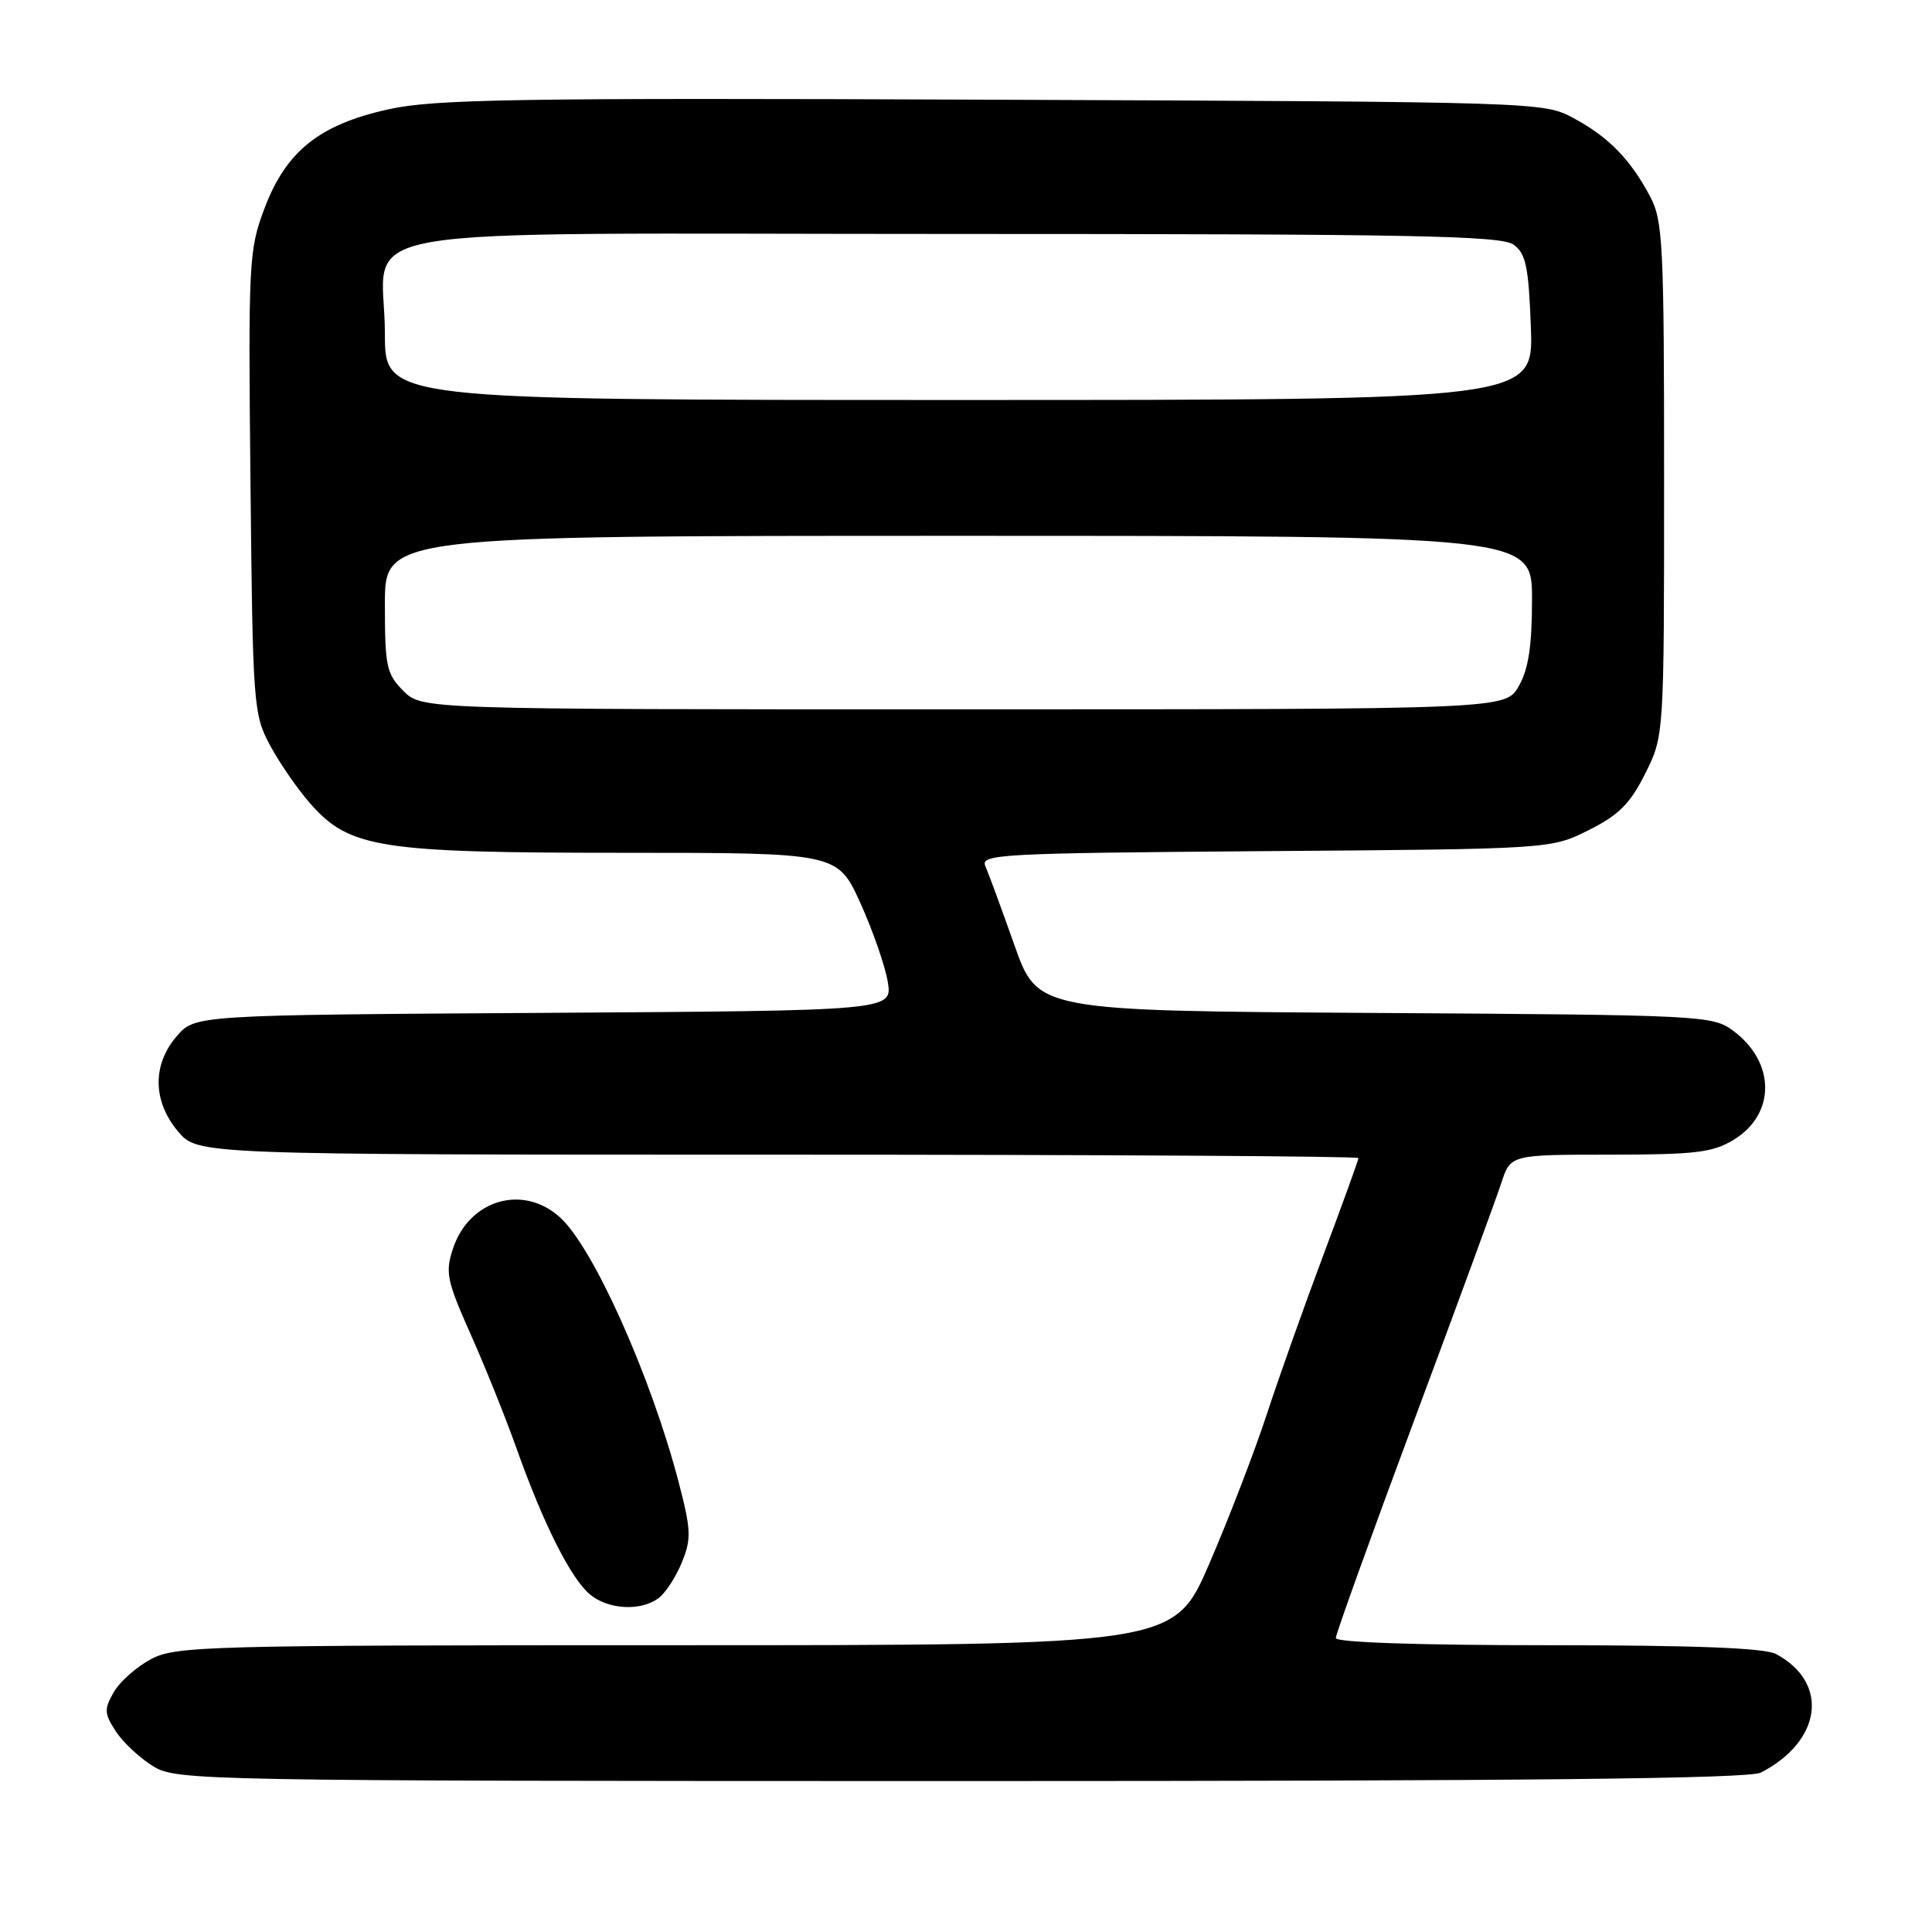 <?xml version="1.0" encoding="UTF-8" standalone="no"?>
<!DOCTYPE svg PUBLIC "-//W3C//DTD SVG 1.1//EN" "http://www.w3.org/Graphics/SVG/1.1/DTD/svg11.dtd" >
<svg xmlns="http://www.w3.org/2000/svg" xmlns:xlink="http://www.w3.org/1999/xlink" version="1.1" viewBox="0 0 256 256">
 <g >
 <path fill="currentColor"
d=" M 233.32 234.88 C 241.43 230.69 242.42 222.95 235.32 219.16 C 233.80 218.36 224.48 218.00 205.07 218.00 C 188.02 218.00 177.00 217.63 177.00 217.05 C 177.00 216.53 181.66 203.59 187.35 188.30 C 193.05 173.01 198.26 158.81 198.93 156.75 C 200.16 153.00 200.16 153.00 213.33 153.00 C 224.66 152.99 226.95 152.72 229.72 151.03 C 235.30 147.63 235.28 140.77 229.68 136.60 C 226.92 134.55 225.80 134.49 182.17 134.22 C 137.49 133.94 137.49 133.94 134.41 125.22 C 132.71 120.42 130.99 115.73 130.57 114.78 C 129.86 113.18 132.34 113.05 167.66 112.78 C 205.50 112.50 205.50 112.50 210.50 110.00 C 214.50 108.00 216.00 106.50 218.00 102.50 C 220.50 97.50 220.50 97.50 220.50 63.50 C 220.50 32.22 220.35 29.22 218.63 26.00 C 216.01 21.08 213.14 18.15 208.50 15.65 C 204.52 13.51 204.05 13.50 131.50 13.21 C 68.27 12.96 57.56 13.13 51.45 14.49 C 42.27 16.52 37.87 20.06 35.00 27.73 C 32.97 33.15 32.89 34.83 33.19 63.96 C 33.49 93.43 33.58 94.65 35.76 98.72 C 37.00 101.04 39.40 104.53 41.10 106.46 C 46.30 112.38 50.24 113.00 82.67 113.00 C 110.98 113.00 110.98 113.00 114.01 119.67 C 115.67 123.34 117.30 128.05 117.64 130.13 C 118.24 133.92 118.24 133.92 72.03 134.21 C 25.83 134.50 25.83 134.50 23.41 137.31 C 20.16 141.09 20.23 145.93 23.59 149.92 C 26.18 153.00 26.18 153.00 103.09 153.00 C 145.39 153.00 180.00 153.20 180.00 153.45 C 180.00 153.70 177.92 159.44 175.39 166.20 C 172.85 172.97 169.46 182.51 167.85 187.42 C 166.24 192.33 162.82 201.22 160.25 207.17 C 155.58 218.00 155.58 218.00 89.52 218.00 C 27.08 218.00 23.28 218.10 19.98 219.86 C 18.07 220.88 15.85 222.85 15.06 224.24 C 13.78 226.49 13.81 227.06 15.36 229.43 C 16.32 230.90 18.55 232.97 20.30 234.04 C 23.42 235.94 26.18 235.99 127.32 236.00 C 202.26 236.00 231.74 235.69 233.32 234.88 Z  M 87.28 211.75 C 88.19 211.06 89.58 208.93 90.36 207.00 C 91.63 203.88 91.58 202.72 89.89 196.26 C 86.24 182.36 78.68 165.46 74.28 161.38 C 69.38 156.84 62.17 158.91 60.01 165.48 C 58.98 168.60 59.21 169.71 62.33 176.72 C 64.24 181.00 67.00 187.86 68.46 191.97 C 71.99 201.89 75.61 209.11 78.15 211.25 C 80.57 213.29 84.91 213.53 87.28 211.75 Z  M 53.45 91.55 C 51.21 89.30 51.00 88.32 51.00 80.05 C 51.00 71.00 51.00 71.00 127.00 71.00 C 203.00 71.00 203.00 71.00 203.00 79.42 C 203.00 85.60 202.53 88.66 201.25 90.91 C 199.50 93.99 199.50 93.99 127.70 93.99 C 55.91 94.00 55.91 94.00 53.45 91.55 Z  M 51.00 44.22 C 51.00 29.46 42.19 31.00 126.37 31.00 C 187.16 31.00 198.93 31.22 200.56 32.42 C 202.20 33.62 202.55 35.33 202.85 43.42 C 203.19 53.00 203.19 53.00 127.10 53.00 C 51.00 53.00 51.00 53.00 51.00 44.22 Z "/>
</g>
</svg>